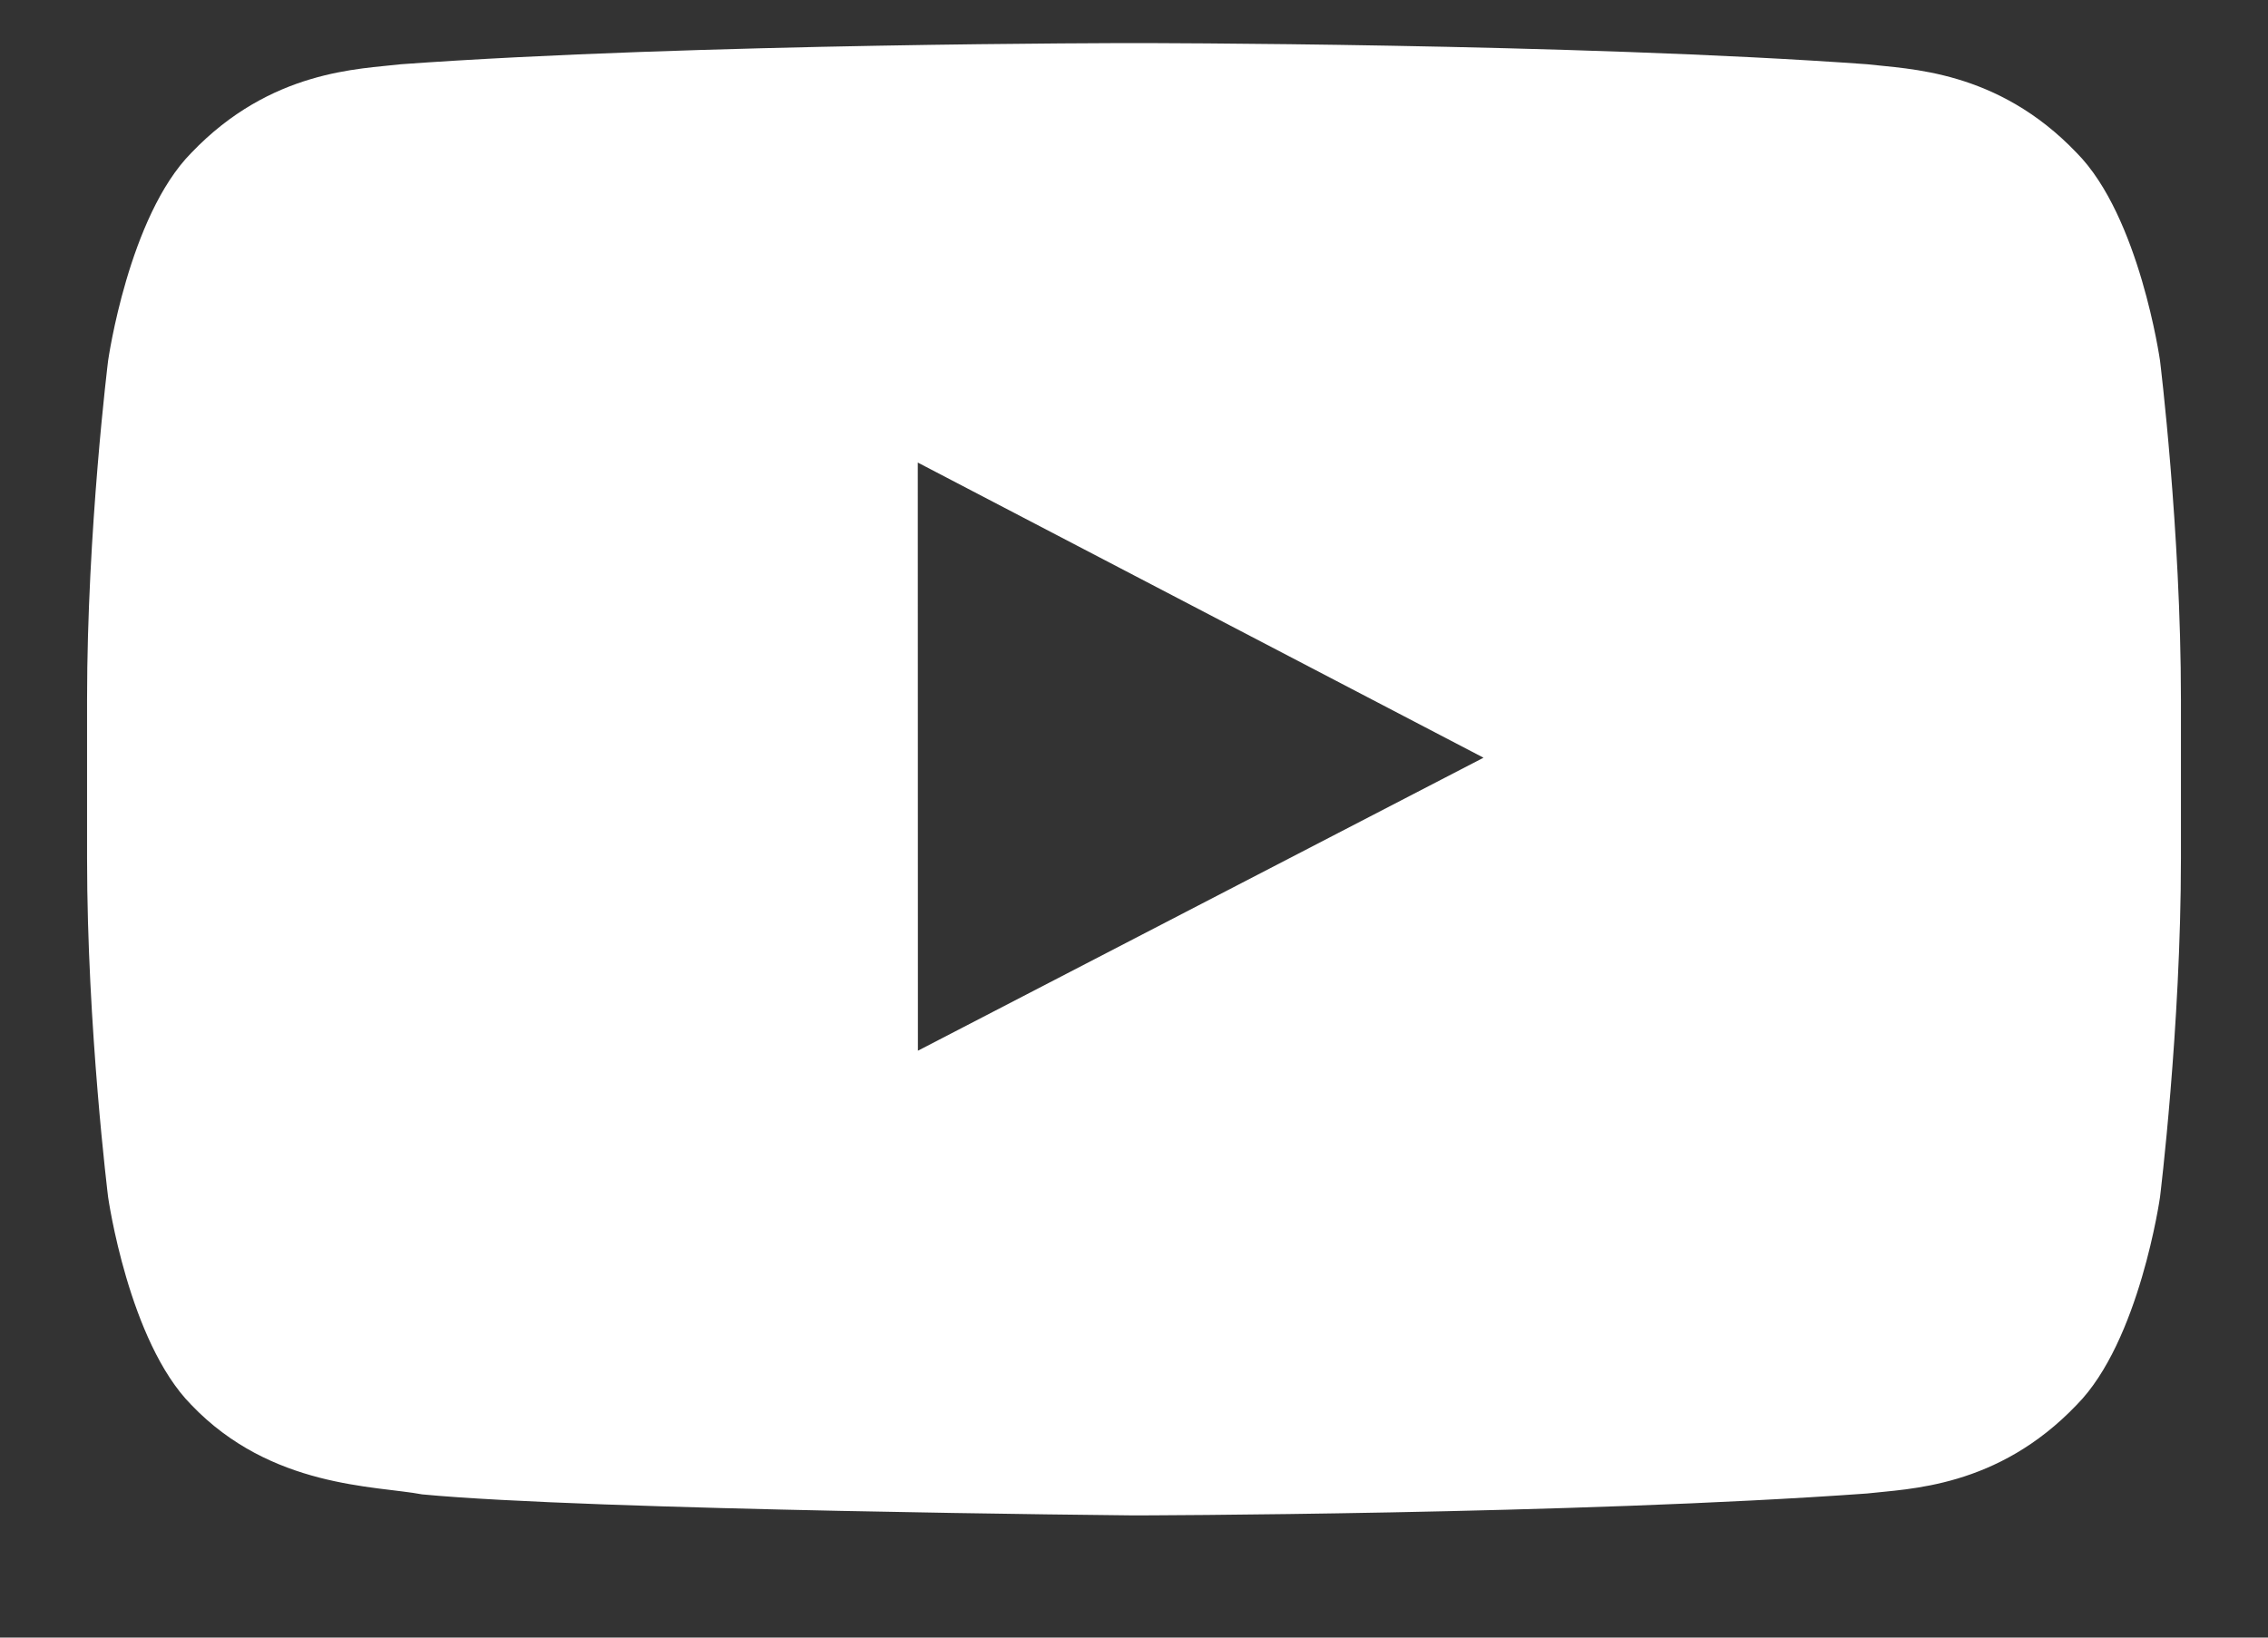 <svg width="18" height="13" viewBox="0 0 18 13" fill="none" xmlns="http://www.w3.org/2000/svg">
<rect x="0" y="0" width="18" height="13" fill="#333333" stroke="none"/>
<path fill-rule="evenodd" clip-rule="evenodd" d="M17.143 2.863C17.143 2.863 16.981 1.718 16.482 1.214C15.851 0.552 15.142 0.549 14.818 0.51C12.492 0.342 9.004 0.342 9.004 0.342H8.997C8.997 0.342 5.508 0.342 3.183 0.51C2.858 0.549 2.15 0.552 1.518 1.214C1.02 1.718 0.858 2.863 0.858 2.863C0.858 2.863 0.691 4.208 0.691 5.553V6.814C0.691 8.158 0.858 9.503 0.858 9.503C0.858 9.503 1.02 10.648 1.518 11.152C2.15 11.814 2.98 11.793 3.35 11.863C4.68 11.99 9 12.03 9 12.03C9 12.03 12.492 12.024 14.818 11.856C15.142 11.818 15.851 11.814 16.482 11.152C16.981 10.648 17.143 9.503 17.143 9.503C17.143 9.503 17.309 8.158 17.309 6.814V5.553C17.309 4.208 17.143 2.863 17.143 2.863ZM7.285 8.341L7.284 3.672L11.774 6.015L7.285 8.341Z" fill="white"/>
</svg>
